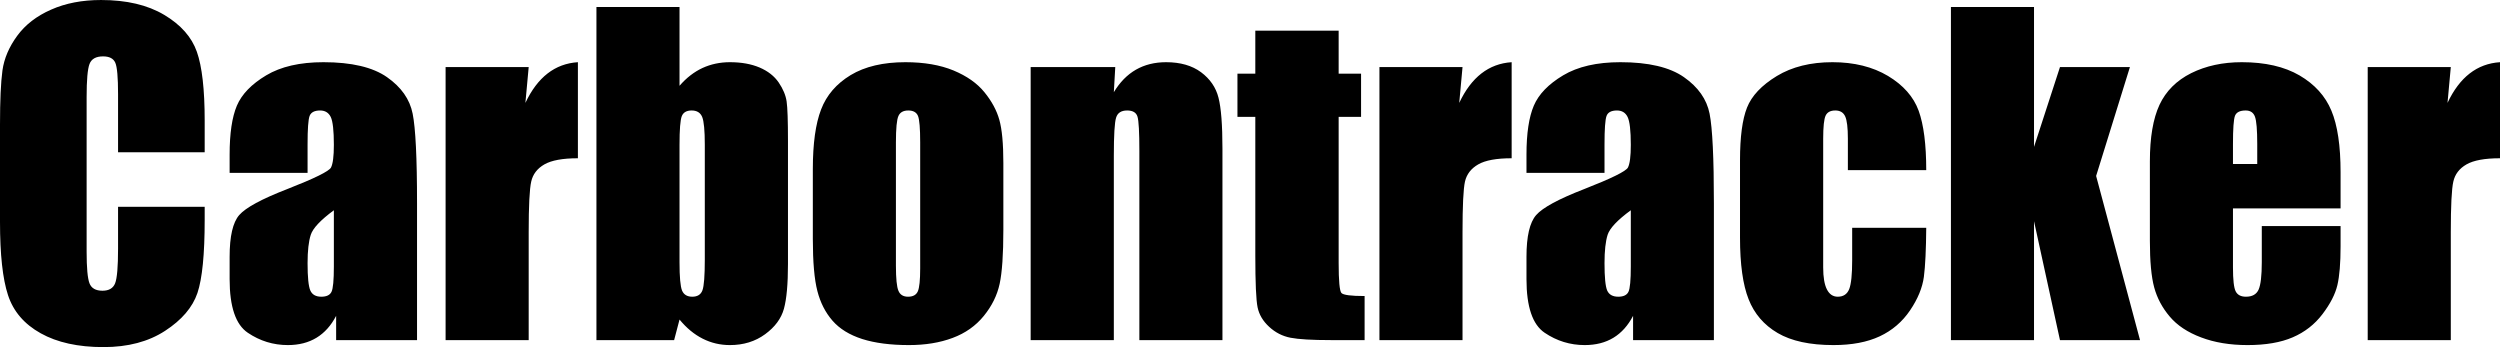 <svg xmlns="http://www.w3.org/2000/svg" viewBox="0 10.079 296.679 41.186" data-asc="1.0087890625"><g fill="#000000"><g fill="#000000" transform="translate(0, 0)"><path d="M24.29 28.15L14.01 28.15L14.01 21.26Q14.01 18.26 13.68 17.52Q13.35 16.77 12.23 16.77Q10.96 16.77 10.62 17.68Q10.28 18.58 10.28 21.58L10.28 39.94Q10.28 42.82 10.62 43.70Q10.96 44.58 12.16 44.58Q13.31 44.58 13.66 43.70Q14.01 42.82 14.01 39.58L14.01 34.62L24.29 34.62L24.29 36.16Q24.29 42.29 23.43 44.85Q22.56 47.41 19.59 49.34Q16.63 51.27 12.28 51.27Q7.76 51.27 4.83 49.63Q1.90 48.00 0.95 45.10Q0 42.21 0 36.40L0 24.85Q0 20.58 0.29 18.44Q0.59 16.31 2.04 14.33Q3.49 12.35 6.07 11.22Q8.64 10.08 11.99 10.08Q16.53 10.08 19.48 11.84Q22.44 13.60 23.36 16.22Q24.29 18.85 24.29 24.39L24.29 28.15ZM36.50 30.59L27.25 30.59L27.25 28.42Q27.25 24.66 28.11 22.62Q28.98 20.58 31.59 19.02Q34.20 17.46 38.38 17.46Q43.38 17.46 45.92 19.23Q48.46 21.00 48.97 23.57Q49.49 26.15 49.49 34.18L49.49 50.44L39.89 50.44L39.89 47.56Q38.99 49.29 37.56 50.16Q36.13 51.03 34.16 51.03Q31.57 51.03 29.41 49.57Q27.25 48.12 27.25 43.21L27.25 40.55Q27.25 36.91 28.39 35.60Q29.54 34.28 34.08 32.52Q38.94 30.62 39.28 29.96Q39.62 29.30 39.62 27.27Q39.62 24.73 39.25 23.96Q38.87 23.19 37.99 23.19Q36.99 23.19 36.74 23.84Q36.50 24.49 36.50 27.20L36.50 30.59M39.62 35.03Q37.26 36.77 36.88 37.94Q36.50 39.11 36.50 41.31Q36.50 43.82 36.83 44.56Q37.16 45.29 38.13 45.29Q39.06 45.29 39.34 44.71Q39.62 44.14 39.62 41.70L39.62 35.03ZM62.74 18.04L62.35 22.29Q64.50 17.72 68.58 17.46L68.58 28.86Q65.87 28.86 64.60 29.59Q63.33 30.32 63.04 31.63Q62.74 32.93 62.74 37.65L62.74 50.44L52.88 50.44L52.88 18.04L62.74 18.04ZM80.64 10.91L80.64 20.26Q81.86 18.85 83.36 18.15Q84.86 17.46 86.62 17.46Q88.65 17.46 90.14 18.09Q91.63 18.73 92.41 19.87Q93.19 21.02 93.35 22.12Q93.51 23.22 93.51 26.81L93.51 41.41Q93.51 44.97 93.03 46.72Q92.55 48.46 90.80 49.74Q89.04 51.03 86.62 51.03Q84.89 51.03 83.39 50.27Q81.88 49.51 80.64 48.00L80.00 50.44L70.78 50.44L70.78 10.91L80.64 10.91M83.64 27.25Q83.64 24.73 83.33 23.96Q83.01 23.19 82.08 23.19Q81.18 23.19 80.91 23.86Q80.64 24.54 80.64 27.25L80.64 41.21Q80.64 43.82 80.94 44.56Q81.25 45.29 82.15 45.29Q83.08 45.29 83.36 44.53Q83.64 43.77 83.64 40.89L83.64 27.25ZM119.07 29.42L119.07 37.35Q119.07 41.72 118.63 43.76Q118.19 45.80 116.75 47.57Q115.31 49.34 113.05 50.18Q110.79 51.03 107.86 51.03Q104.59 51.03 102.32 50.31Q100.05 49.58 98.79 48.13Q97.53 46.68 97.00 44.62Q96.46 42.55 96.46 38.43L96.46 30.13Q96.46 25.61 97.44 23.07Q98.41 20.53 100.95 18.99Q103.49 17.46 107.45 17.46Q110.77 17.46 113.15 18.44Q115.53 19.43 116.82 21.02Q118.12 22.61 118.59 24.29Q119.07 25.98 119.07 29.42M109.20 26.98Q109.20 24.49 108.94 23.84Q108.67 23.19 107.79 23.19Q106.91 23.19 106.62 23.84Q106.32 24.49 106.32 26.98L106.32 41.60Q106.32 43.90 106.62 44.59Q106.91 45.29 107.76 45.29Q108.64 45.29 108.92 44.65Q109.20 44.02 109.20 41.92L109.20 26.98ZM132.35 18.04L132.18 21.02Q133.25 19.24 134.80 18.35Q136.35 17.46 138.38 17.46Q140.92 17.46 142.53 18.65Q144.14 19.85 144.60 21.67Q145.07 23.49 145.07 27.73L145.07 50.44L135.21 50.44L135.21 28.00Q135.21 24.66 134.99 23.93Q134.77 23.19 133.76 23.19Q132.71 23.19 132.45 24.04Q132.18 24.88 132.18 28.54L132.18 50.44L122.31 50.44L122.31 18.04L132.35 18.04ZM158.86 13.72L158.86 18.82L161.52 18.82L161.52 23.95L158.86 23.95L158.86 41.28Q158.86 44.48 159.19 44.85Q159.52 45.21 161.94 45.21L161.94 50.44L157.96 50.44Q154.59 50.44 153.15 50.16Q151.71 49.88 150.61 48.86Q149.51 47.85 149.24 46.55Q148.97 45.24 148.97 40.41L148.97 23.95L146.85 23.95L146.85 18.82L148.97 18.82L148.97 13.72L158.86 13.72ZM173.56 18.04L173.17 22.29Q175.32 17.72 179.39 17.46L179.39 28.86Q176.68 28.86 175.42 29.59Q174.15 30.32 173.85 31.63Q173.56 32.93 173.56 37.65L173.56 50.44L163.70 50.44L163.70 18.04L173.56 18.04ZM190.41 30.59L181.15 30.59L181.15 28.42Q181.15 24.66 182.02 22.62Q182.89 20.58 185.50 19.02Q188.11 17.46 192.29 17.46Q197.29 17.46 199.83 19.23Q202.37 21.00 202.88 23.57Q203.39 26.15 203.39 34.18L203.39 50.44L193.80 50.44L193.80 47.56Q192.90 49.29 191.47 50.16Q190.04 51.03 188.06 51.03Q185.47 51.03 183.31 49.57Q181.15 48.12 181.15 43.21L181.15 40.55Q181.15 36.91 182.30 35.60Q183.45 34.28 187.99 32.52Q192.85 30.62 193.19 29.96Q193.53 29.30 193.53 27.27Q193.53 24.73 193.15 23.96Q192.77 23.19 191.89 23.19Q190.89 23.19 190.65 23.84Q190.41 24.49 190.41 27.20L190.41 30.59M193.53 35.03Q191.16 36.77 190.78 37.94Q190.41 39.11 190.41 41.31Q190.41 43.82 190.73 44.56Q191.06 45.29 192.04 45.29Q192.97 45.29 193.25 44.71Q193.53 44.14 193.53 41.70L193.53 35.03ZM228.59 30.27L219.29 30.27L219.29 26.54Q219.29 24.58 218.97 23.89Q218.65 23.19 217.80 23.19Q216.94 23.19 216.65 23.80Q216.36 24.41 216.36 26.54L216.36 41.82Q216.36 43.55 216.80 44.42Q217.24 45.29 218.09 45.29Q219.09 45.29 219.45 44.38Q219.80 43.48 219.80 40.97L219.80 37.11L228.59 37.11Q228.56 40.99 228.31 42.93Q228.05 44.87 226.67 46.91Q225.29 48.95 223.07 49.99Q220.85 51.03 217.58 51.03Q213.40 51.03 210.96 49.60Q208.52 48.17 207.51 45.59Q206.49 43.02 206.49 38.28L206.49 29.08Q206.49 24.95 207.32 22.85Q208.15 20.75 210.86 19.10Q213.57 17.46 217.46 17.46Q221.31 17.46 224.05 19.09Q226.78 20.73 227.69 23.22Q228.59 25.71 228.59 30.27ZM252.76 18.04L248.75 30.96L253.96 50.44L244.46 50.44L241.38 36.33L241.38 50.44L231.52 50.44L231.52 10.91L241.38 10.91L241.38 27.51L244.46 18.04L252.76 18.04ZM277.76 34.81L264.99 34.81L264.99 41.82Q264.99 44.02 265.31 44.65Q265.63 45.29 266.53 45.29Q267.65 45.29 268.03 44.45Q268.41 43.60 268.41 41.19L268.41 36.91L277.76 36.91L277.76 39.31Q277.76 42.31 277.38 43.92Q277.00 45.53 275.61 47.36Q274.22 49.19 272.08 50.11Q269.95 51.03 266.72 51.03Q263.60 51.03 261.21 50.12Q258.81 49.22 257.48 47.64Q256.15 46.07 255.64 44.18Q255.13 42.29 255.13 38.67L255.13 29.22Q255.13 24.98 256.27 22.52Q257.42 20.07 260.03 18.76Q262.65 17.46 266.04 17.46Q270.19 17.46 272.89 19.03Q275.59 20.61 276.67 23.21Q277.76 25.81 277.76 30.52L277.76 34.81M267.87 29.54L267.87 27.17Q267.87 24.66 267.60 23.93Q267.33 23.19 266.50 23.19Q265.48 23.19 265.23 23.82Q264.99 24.44 264.99 27.17L264.99 29.54L267.87 29.54ZM290.84 18.04L290.45 22.29Q292.60 17.72 296.68 17.46L296.68 28.86Q293.97 28.86 292.70 29.59Q291.43 30.32 291.14 31.63Q290.84 32.93 290.84 37.65L290.84 50.44L280.98 50.44L280.98 18.04L290.84 18.04Z"/></g></g></svg>
